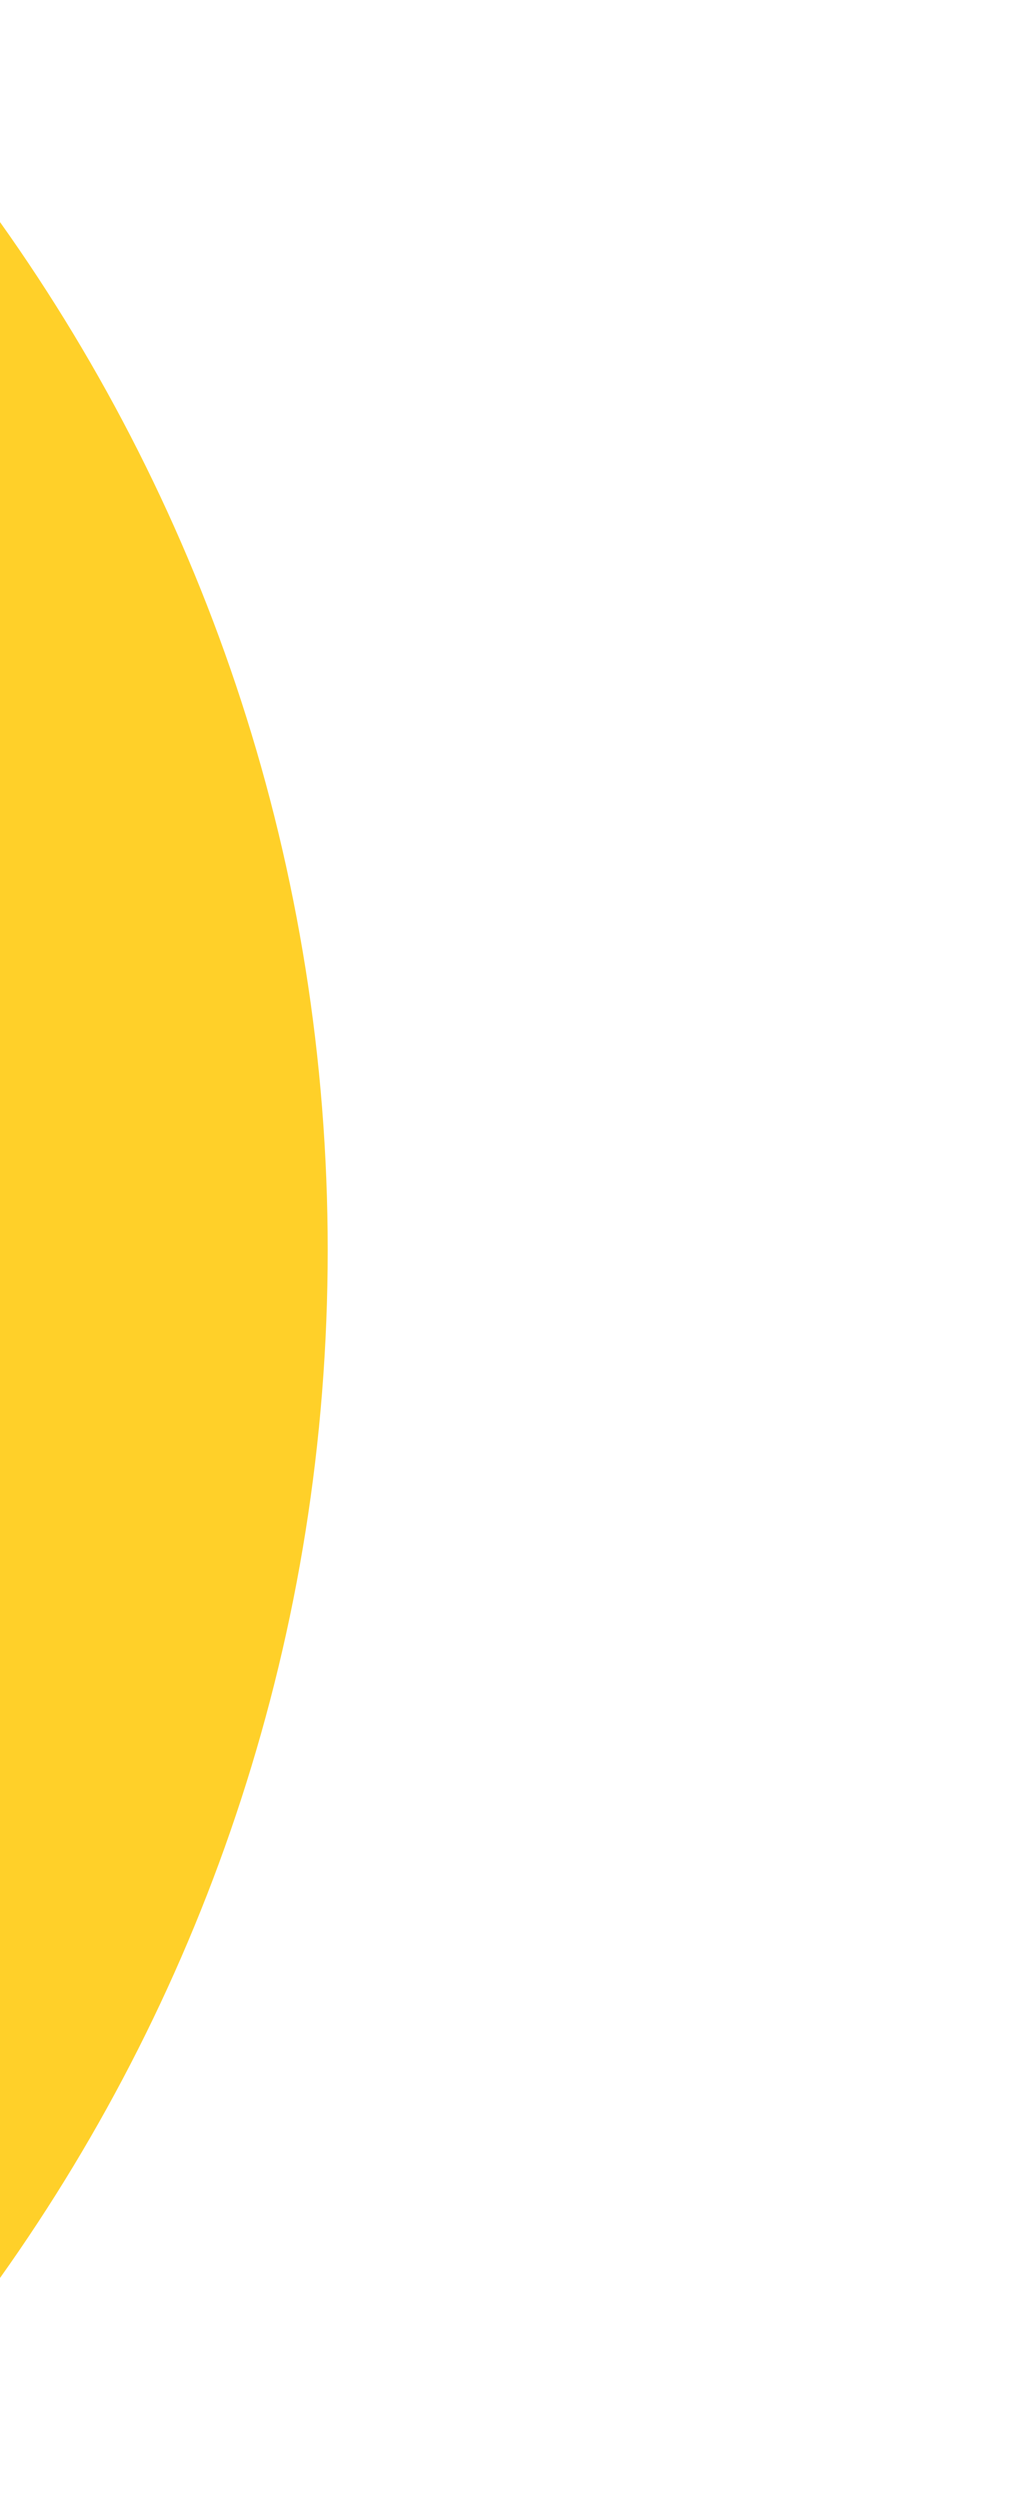 <svg width="368" height="900" viewBox="0 0 368 900" fill="none" xmlns="http://www.w3.org/2000/svg">
<g filter="url(#filter0_d_7_7)">
<path id="sun" fill-rule="evenodd" clip-rule="evenodd" d="M0 820.061C74.304 715.639 118 587.922 118 450C118 312.078 74.304 184.361 0 79.939V820.061Z" fill="#FFD029"/>
</g>
<defs>
<filter id="filter0_d_7_7" x="-250" y="-170.061" width="618" height="1240.12" filterUnits="userSpaceOnUse" color-interpolation-filters="sRGB">
<feFlood flood-opacity="0" result="BackgroundImageFix"/>
<feColorMatrix in="SourceAlpha" type="matrix" values="0 0 0 0 0 0 0 0 0 0 0 0 0 0 0 0 0 0 127 0" result="hardAlpha"/>
<feOffset/>
<feGaussianBlur stdDeviation="125"/>
<feComposite in2="hardAlpha" operator="out"/>
<feColorMatrix type="matrix" values="0 0 0 0 1 0 0 0 0 0.815 0 0 0 0 0.163 0 0 0 0.2 0"/>
<feBlend mode="normal" in2="BackgroundImageFix" result="effect1_dropShadow_7_7"/>
<feBlend mode="normal" in="SourceGraphic" in2="effect1_dropShadow_7_7" result="shape"/>
</filter>
</defs>
</svg>
